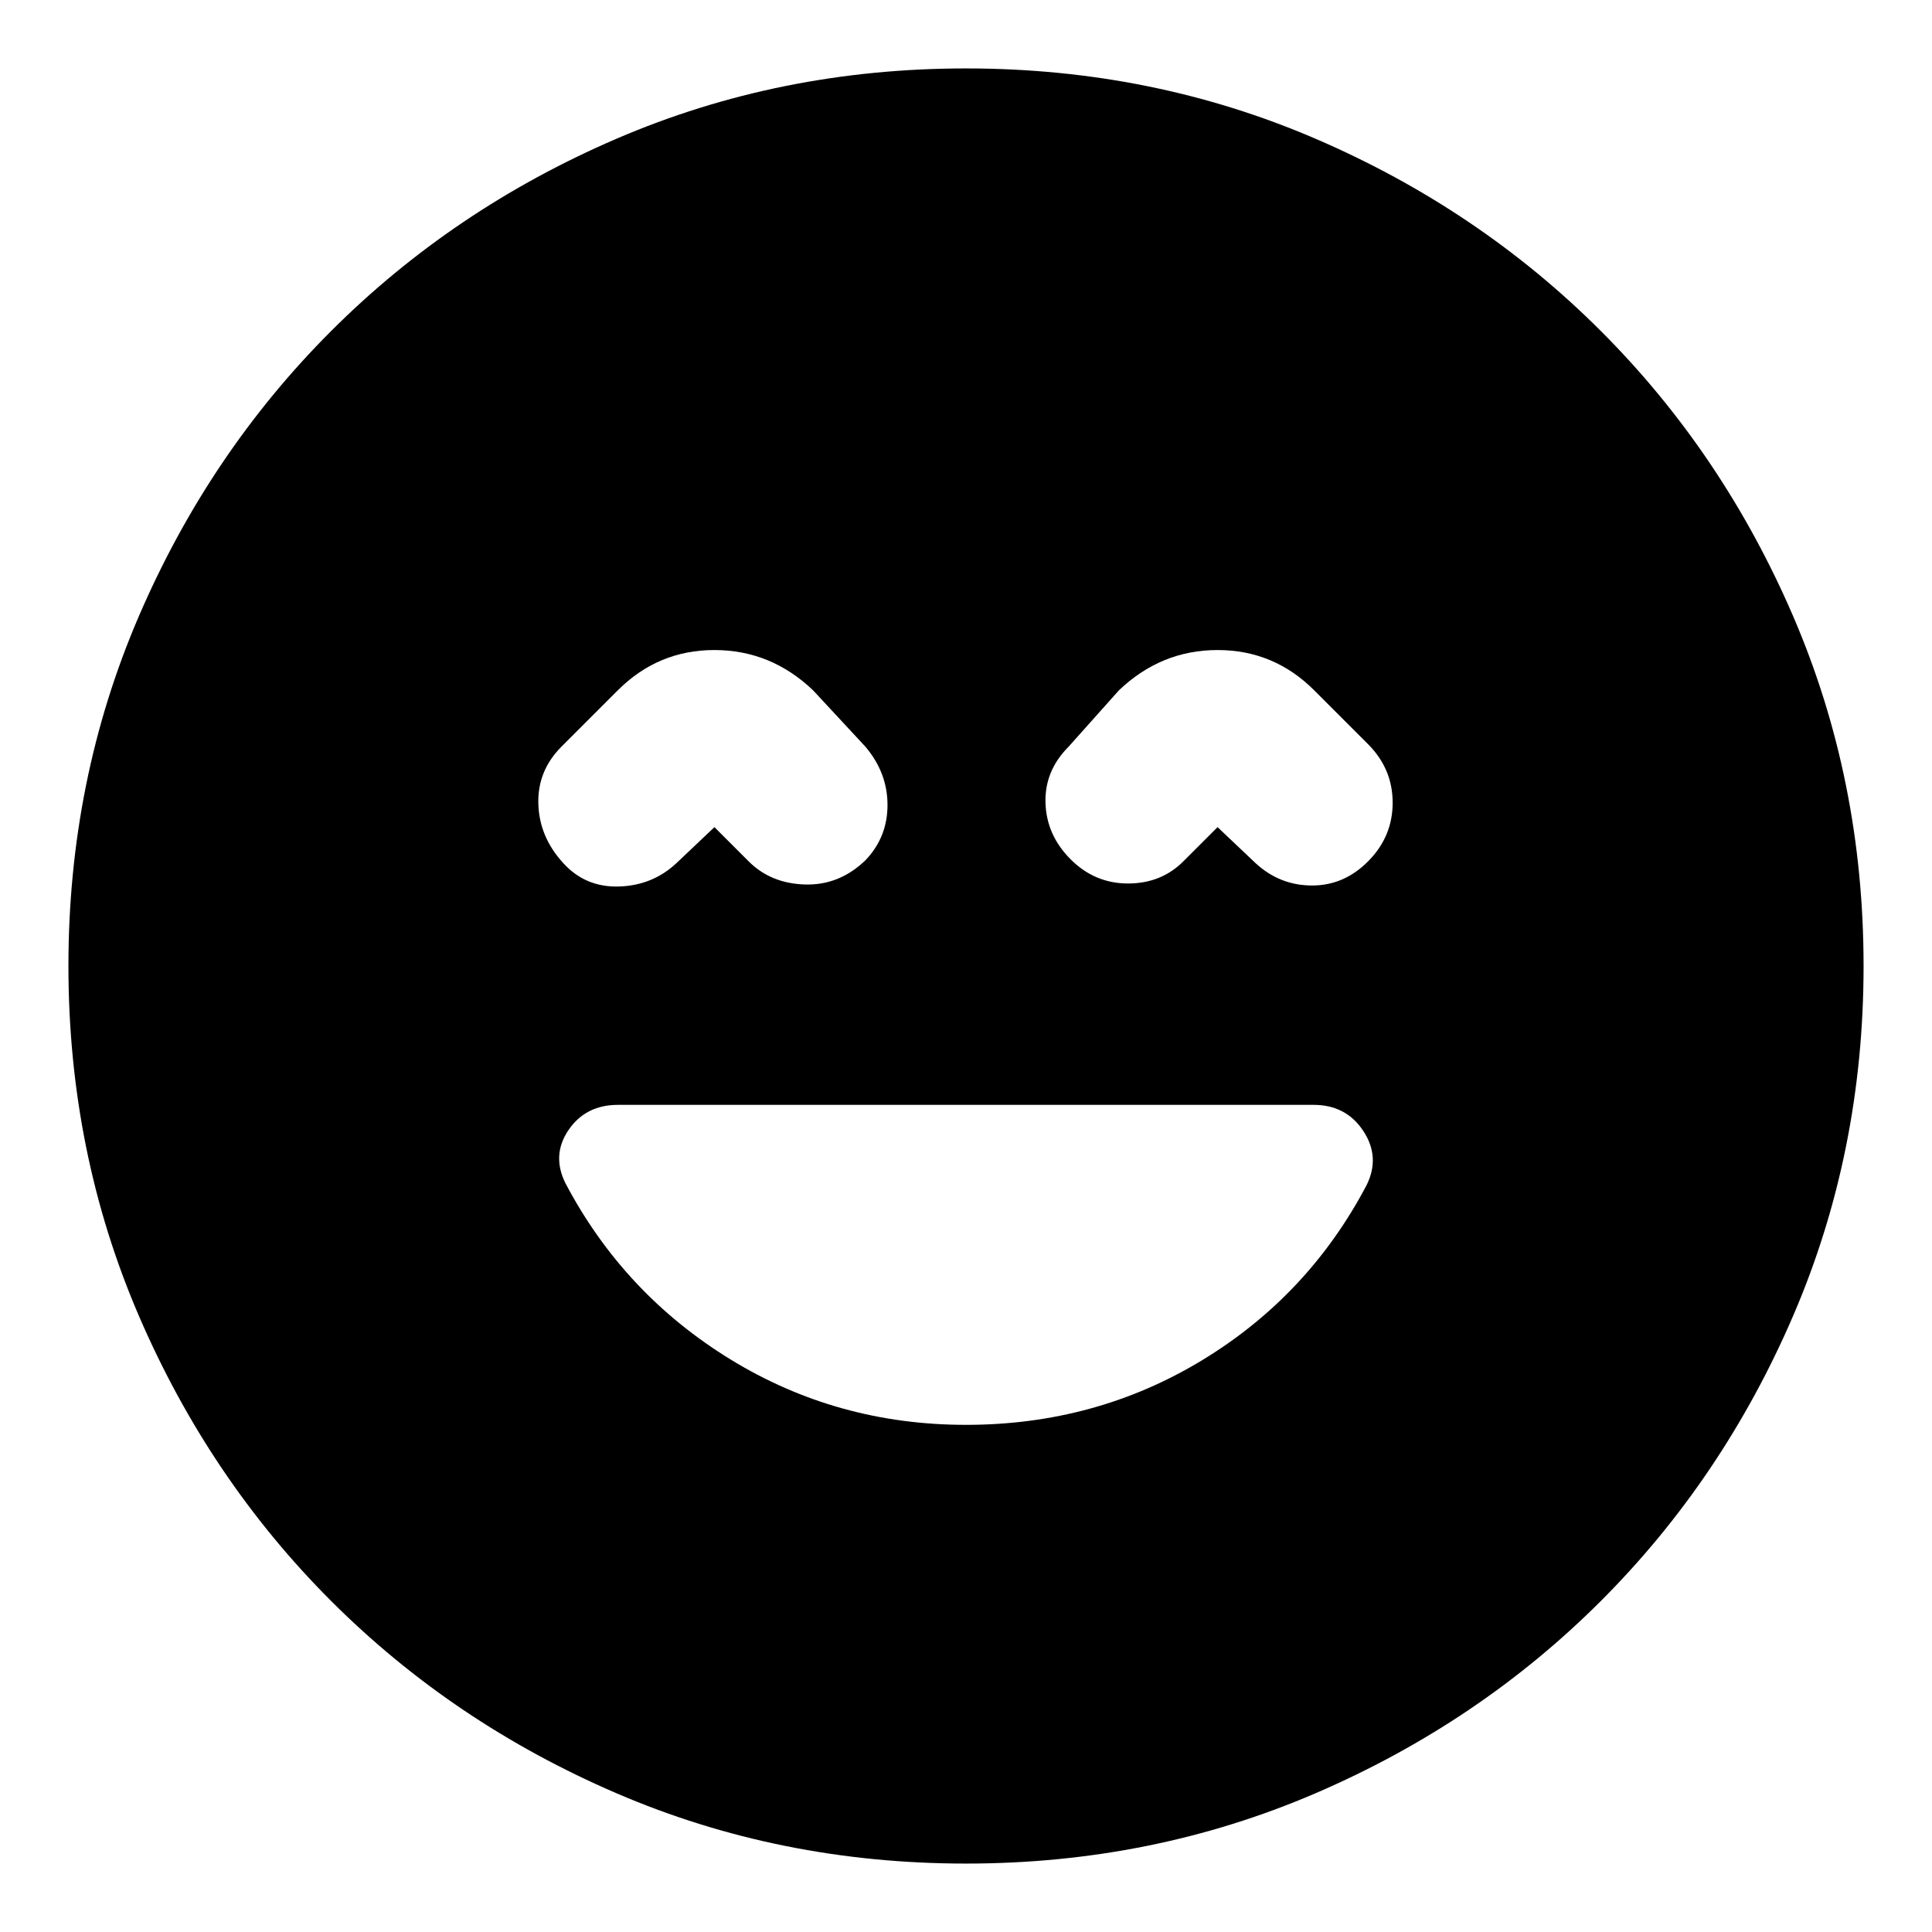<svg xmlns="http://www.w3.org/2000/svg" height="24" viewBox="0 -960 960 960" width="24"><path d="M480-252q64.28 0 117.14-32T679-371q7-14-1.56-27-8.57-13-24.7-13H307.13q-16.13 0-24.63 12.5T281-372q29 55 82 87.5T480-252ZM355-549l17 17q11 11 28 11.5t30-12q11-11.5 11-27.5t-11-29l-26-28q-21-20-49-20t-48 20l-28 28q-12 12-11.5 28.5T280-531q11 12 27.57 11.5Q324.15-520 336-531l19-18Zm250 0 19 18q12 11 28 11t28-12.21q12-12.22 12-28.91 0-16.7-12-28.88l-27-27q-20-20-48-20t-49 20l-25 28q-12 12-11.5 28t12.5 28q12 12 28.5 12t27.5-11l17-17ZM480-34q-92.49 0-173.68-34.94-81.19-34.95-141.81-95.57-60.62-60.62-95.57-141.81Q34-387.51 34-480q0-92.49 34.94-173.68 34.95-81.19 95.57-141.81 60.62-60.62 141.81-95.57Q387.51-926 480-926q92.49 0 173.68 34.94 81.19 34.95 141.81 95.57 60.62 60.62 95.57 141.81Q926-572.49 926-480q0 92.49-34.94 173.68-34.95 81.19-95.57 141.81-60.62 60.62-141.81 95.57Q572.49-34 480-34Z"/></svg>